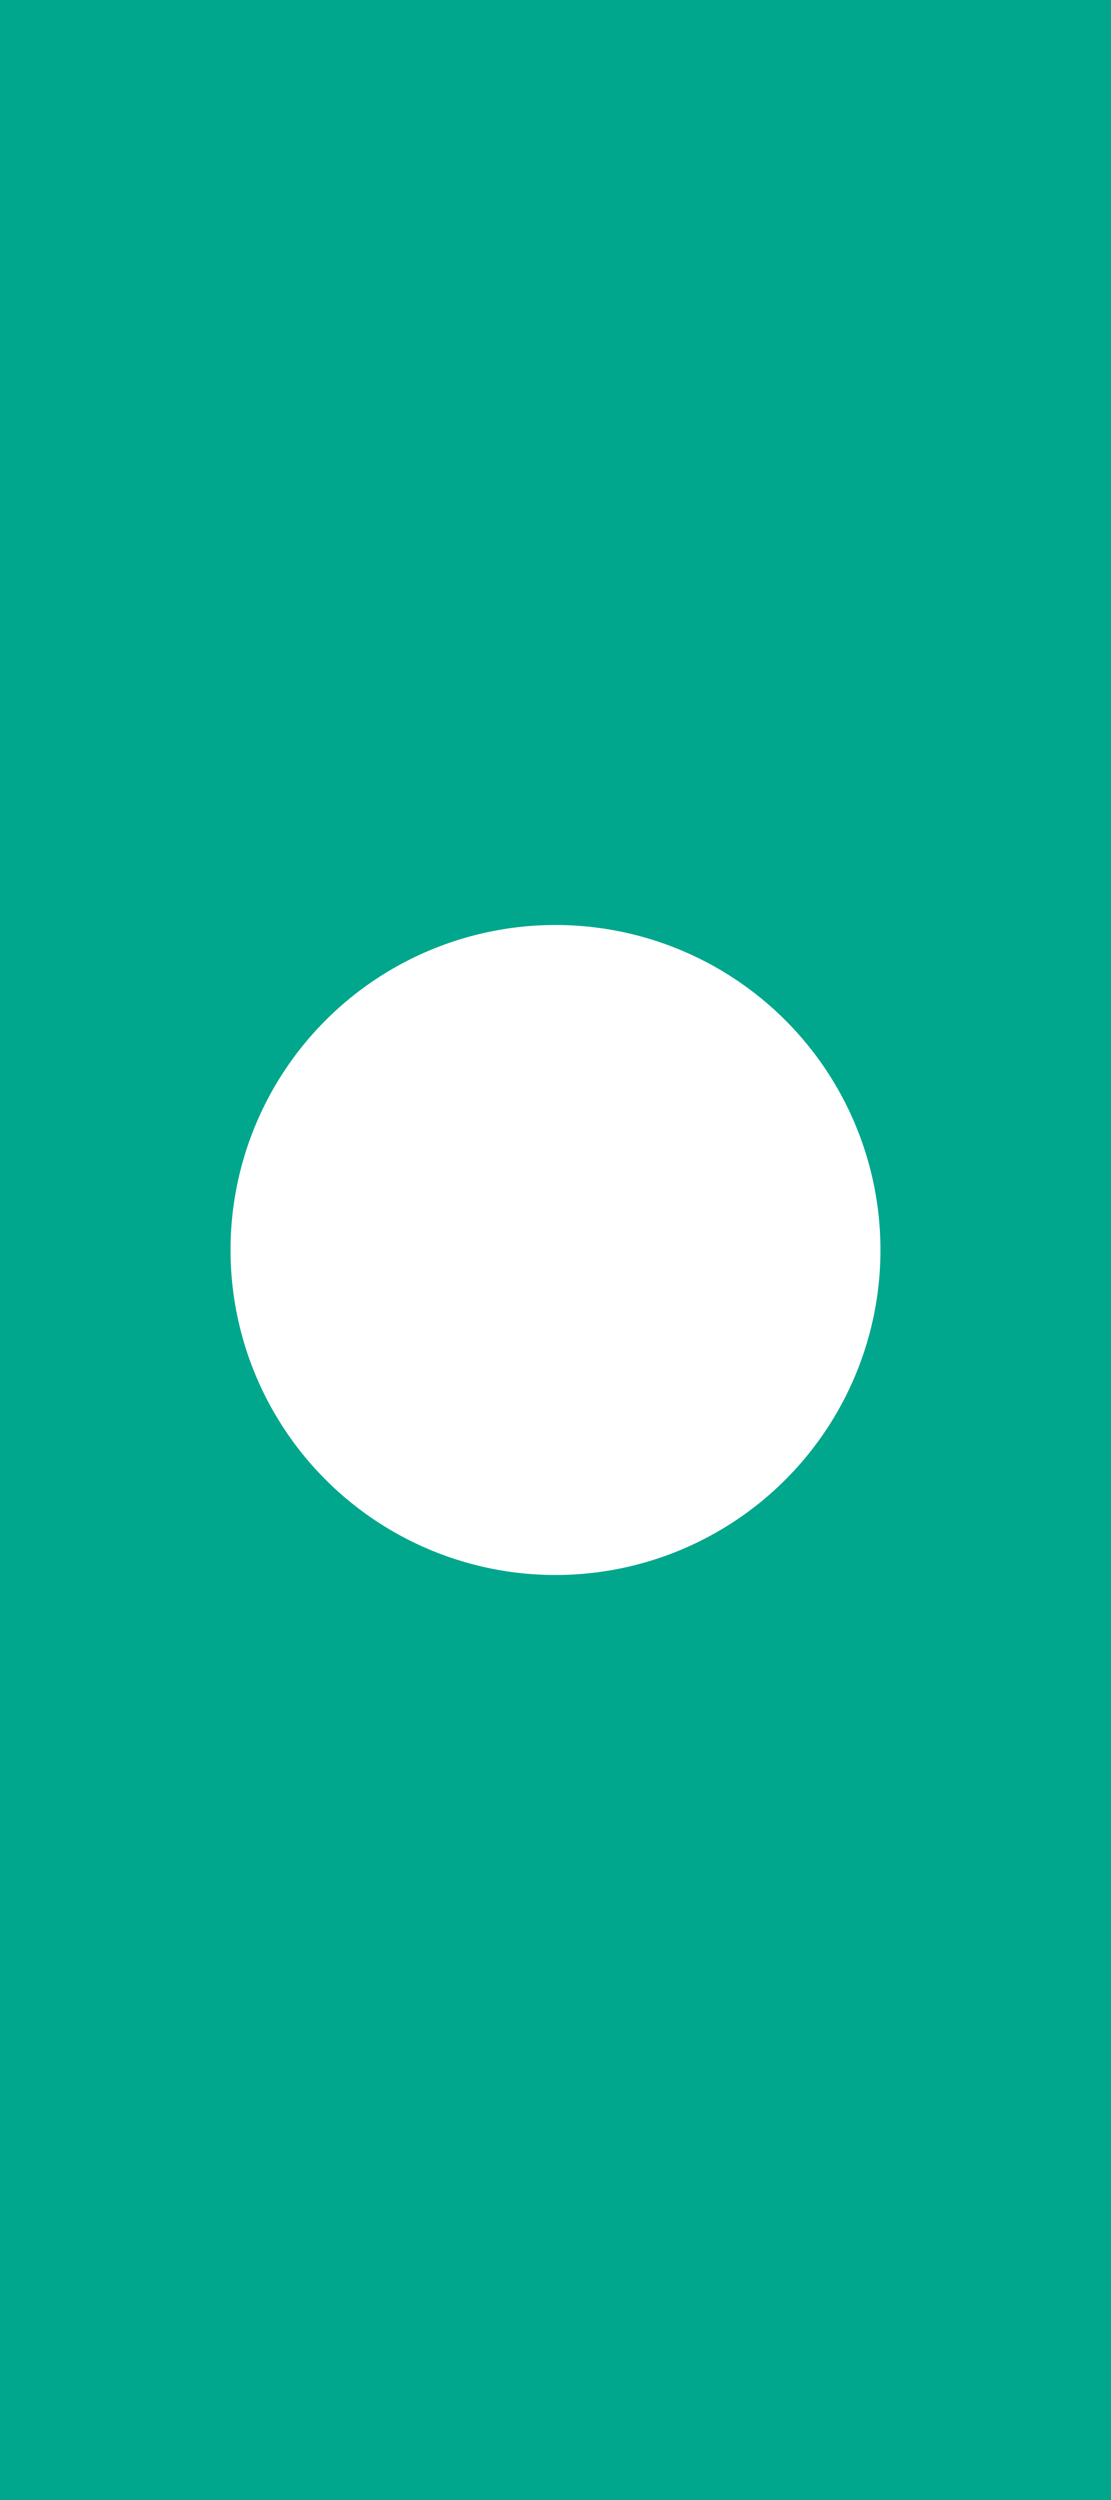 <svg viewBox="0 0 8 18" xmlns="http://www.w3.org/2000/svg"><path d="m0 0h8v18h-8z" fill="#00a78d"/><path d="m4 6.66a2.34 2.34 0 1 1 -2.34 2.34 2.34 2.34 0 0 1 2.34-2.34" fill="#fff" fill-rule="evenodd"/></svg>
